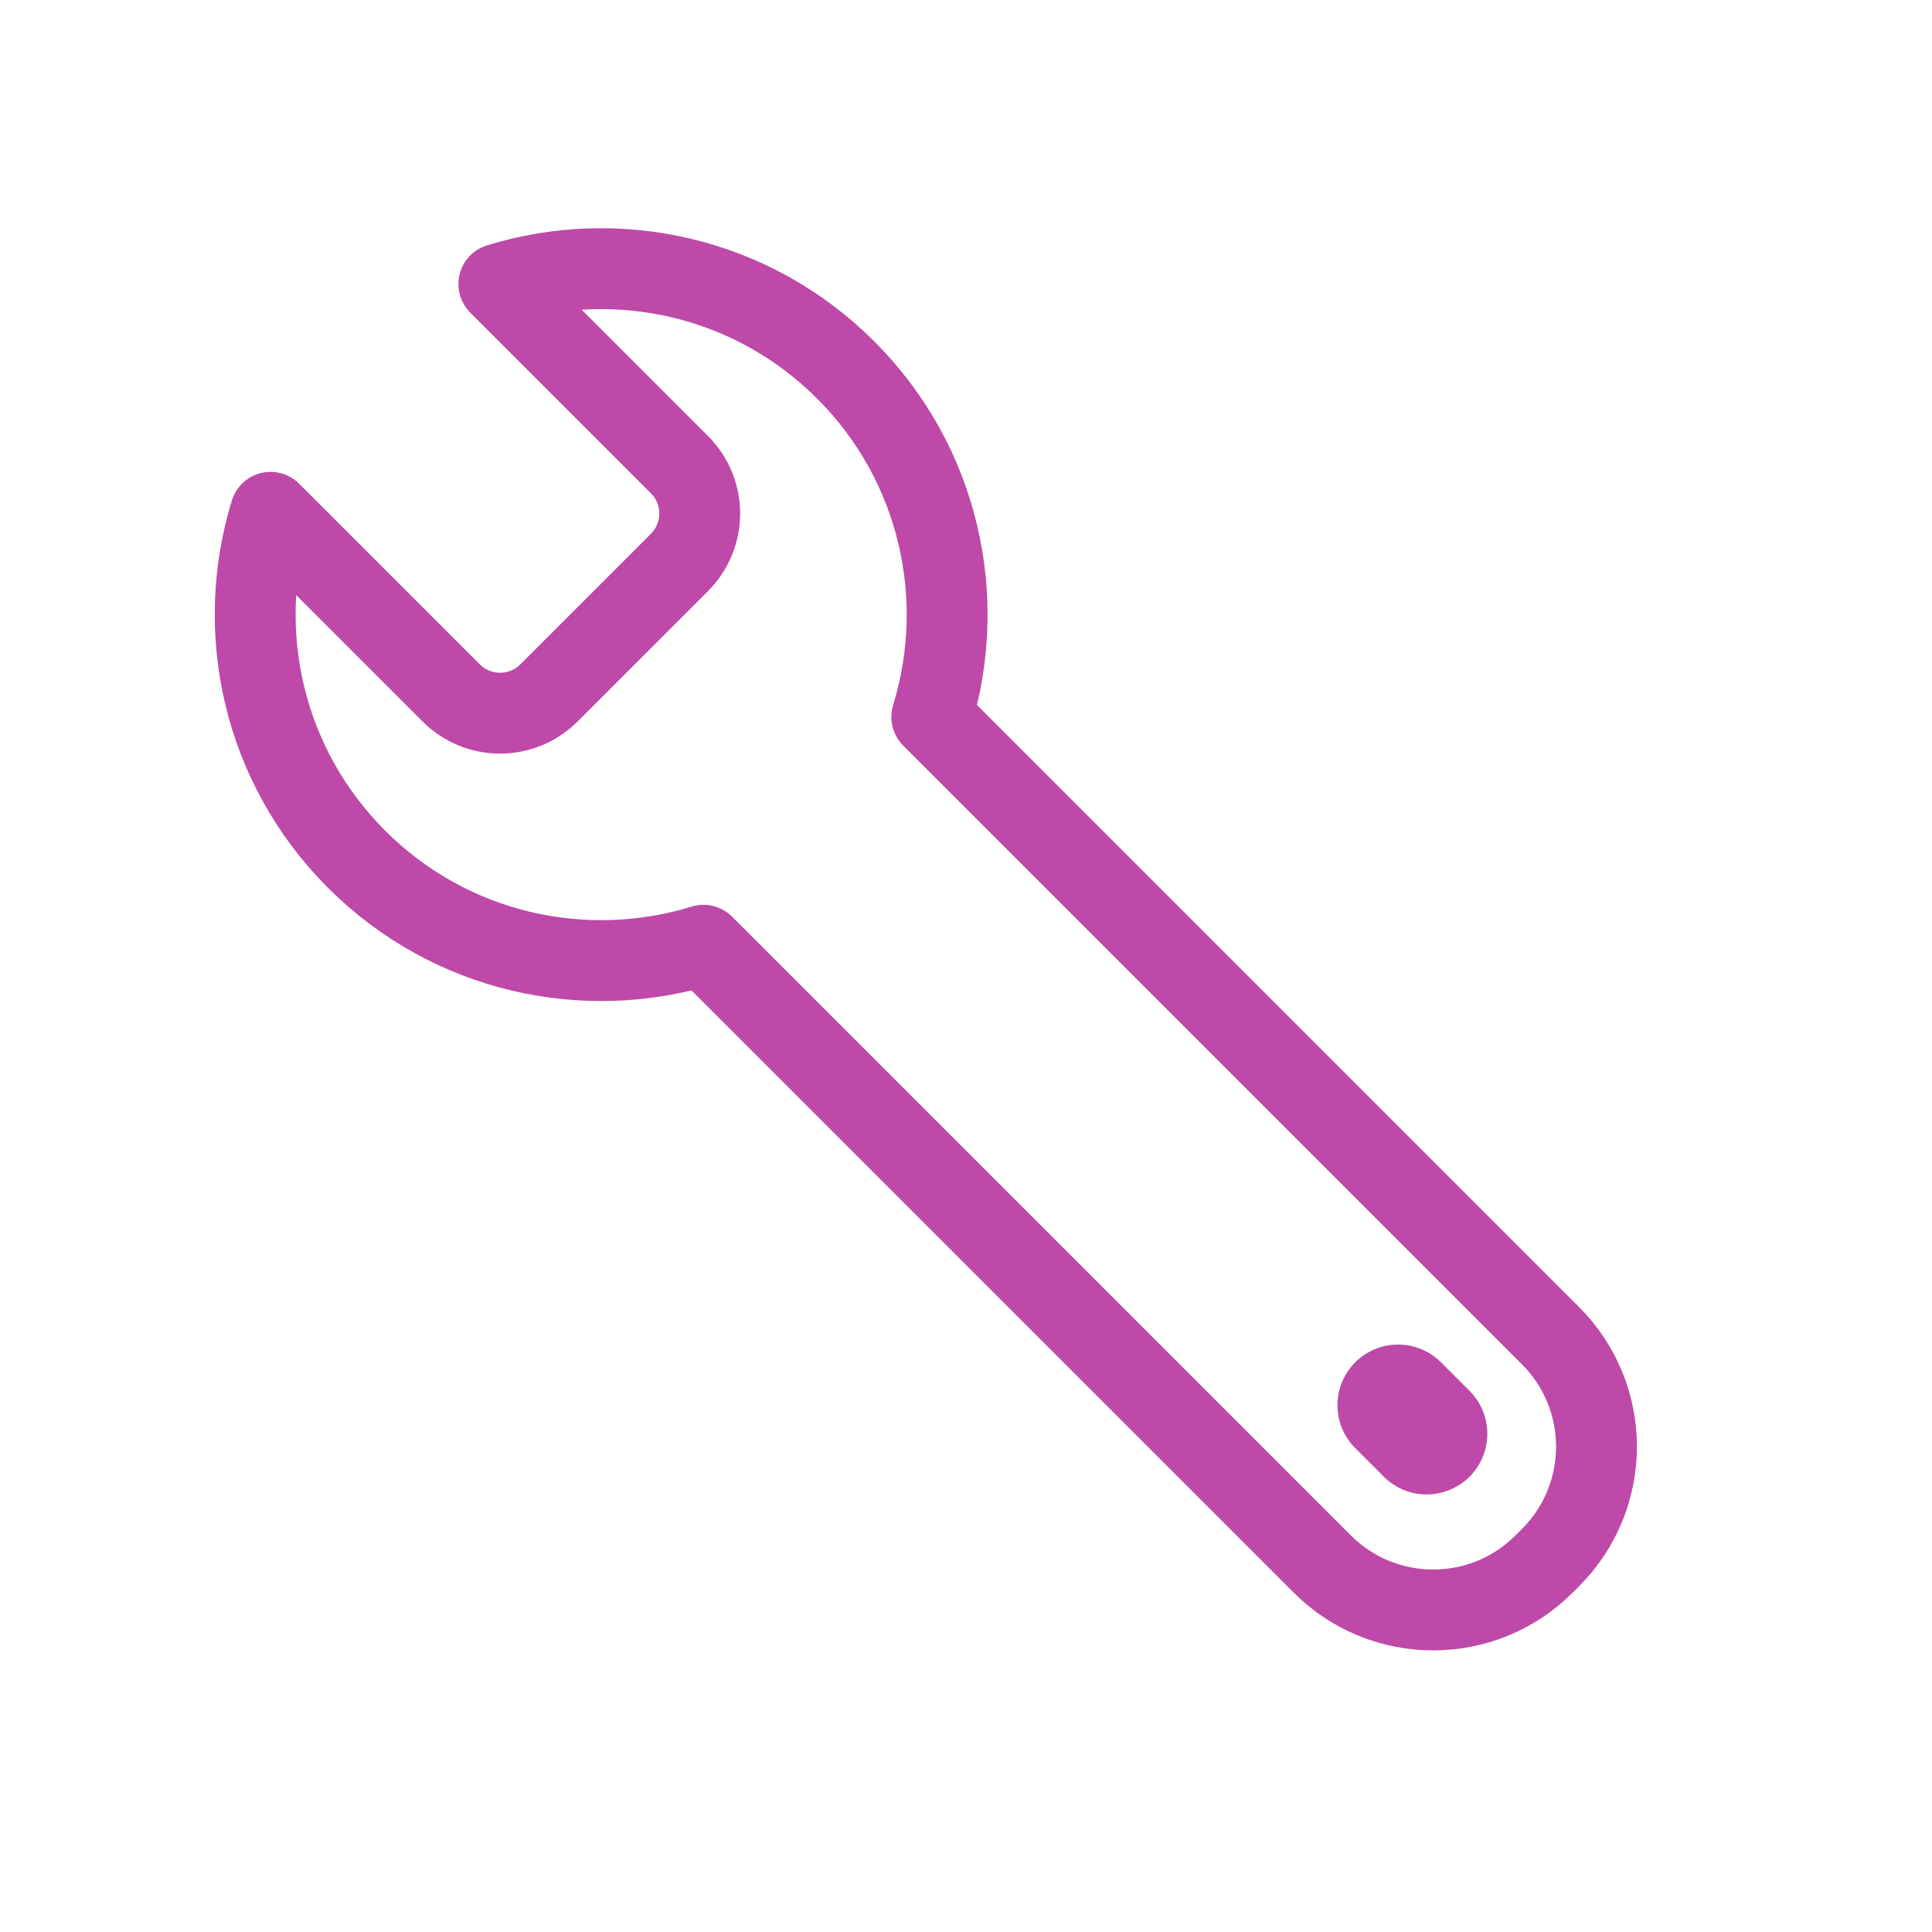 <svg xmlns="http://www.w3.org/2000/svg" xmlns:xlink="http://www.w3.org/1999/xlink" viewBox="0 0 430 430" width="430" height="430" preserveAspectRatio="xMidYMid meet" style="width: 100%; height: 100%; transform: translate3d(0px, 0px, 0px); content-visibility: visible;"><defs><clipPath id="__lottie_element_14753"><rect width="430" height="430" x="0" y="0"/></clipPath><clipPath id="__lottie_element_14755"><path d="M0,0 L430,0 L430,430 L0,430z"/></clipPath></defs><g clip-path="url(#__lottie_element_14753)"><g clip-path="url(#__lottie_element_14755)" transform="matrix(1,0,0,1,0,0)" opacity="1" style="display: block;"><g transform="matrix(1,-0,0,1,215.001,217.999)" opacity="1" style="display: block;"><g opacity="1" transform="matrix(0.707,-0.707,0.707,0.707,0,0)"><path stroke-linecap="butt" stroke-linejoin="round" fill-opacity="0" class="primary" stroke="rgb(190,73,168)" stroke-opacity="1" stroke-width="18" d=" M-77,-114.854 C-77,-85.294 -60.356,-59.622 -35.933,-46.707 C-35.933,-46.707 -35.933,148.079 -35.933,148.079 C-35.933,167.365 -20.305,183 -1.027,183 C-1.027,183 1.027,183 1.027,183 C20.305,183 35.933,167.365 35.933,148.079 C35.933,148.079 35.933,-46.707 35.933,-46.707 C60.356,-59.622 77,-85.294 77,-114.854 C77,-144.414 60.356,-170.085 35.933,-183 C35.933,-183 35.933,-126.152 35.933,-126.152 C35.933,-117.643 29.038,-110.745 20.533,-110.745 C20.533,-110.745 -20.533,-110.745 -20.533,-110.745 C-29.038,-110.745 -35.933,-117.643 -35.933,-126.152 C-35.933,-126.152 -35.933,-183 -35.933,-183 C-60.356,-170.085 -77,-144.414 -77,-114.854z"/></g></g><g transform="matrix(1,-0,0,1,314.351,315.932)" opacity="1" style="display: block;"><g opacity="1" transform="matrix(0.707,-0.707,0.707,0.707,0,0)"><path stroke-linecap="round" stroke-linejoin="miter" fill-opacity="0" stroke-miterlimit="4" class="secondary" stroke="rgb(190,73,168)" stroke-opacity="1" stroke-width="27" d=" M0,4.5 C0,4.5 0,-4.5 0,-4.5"/></g></g></g></g></svg>